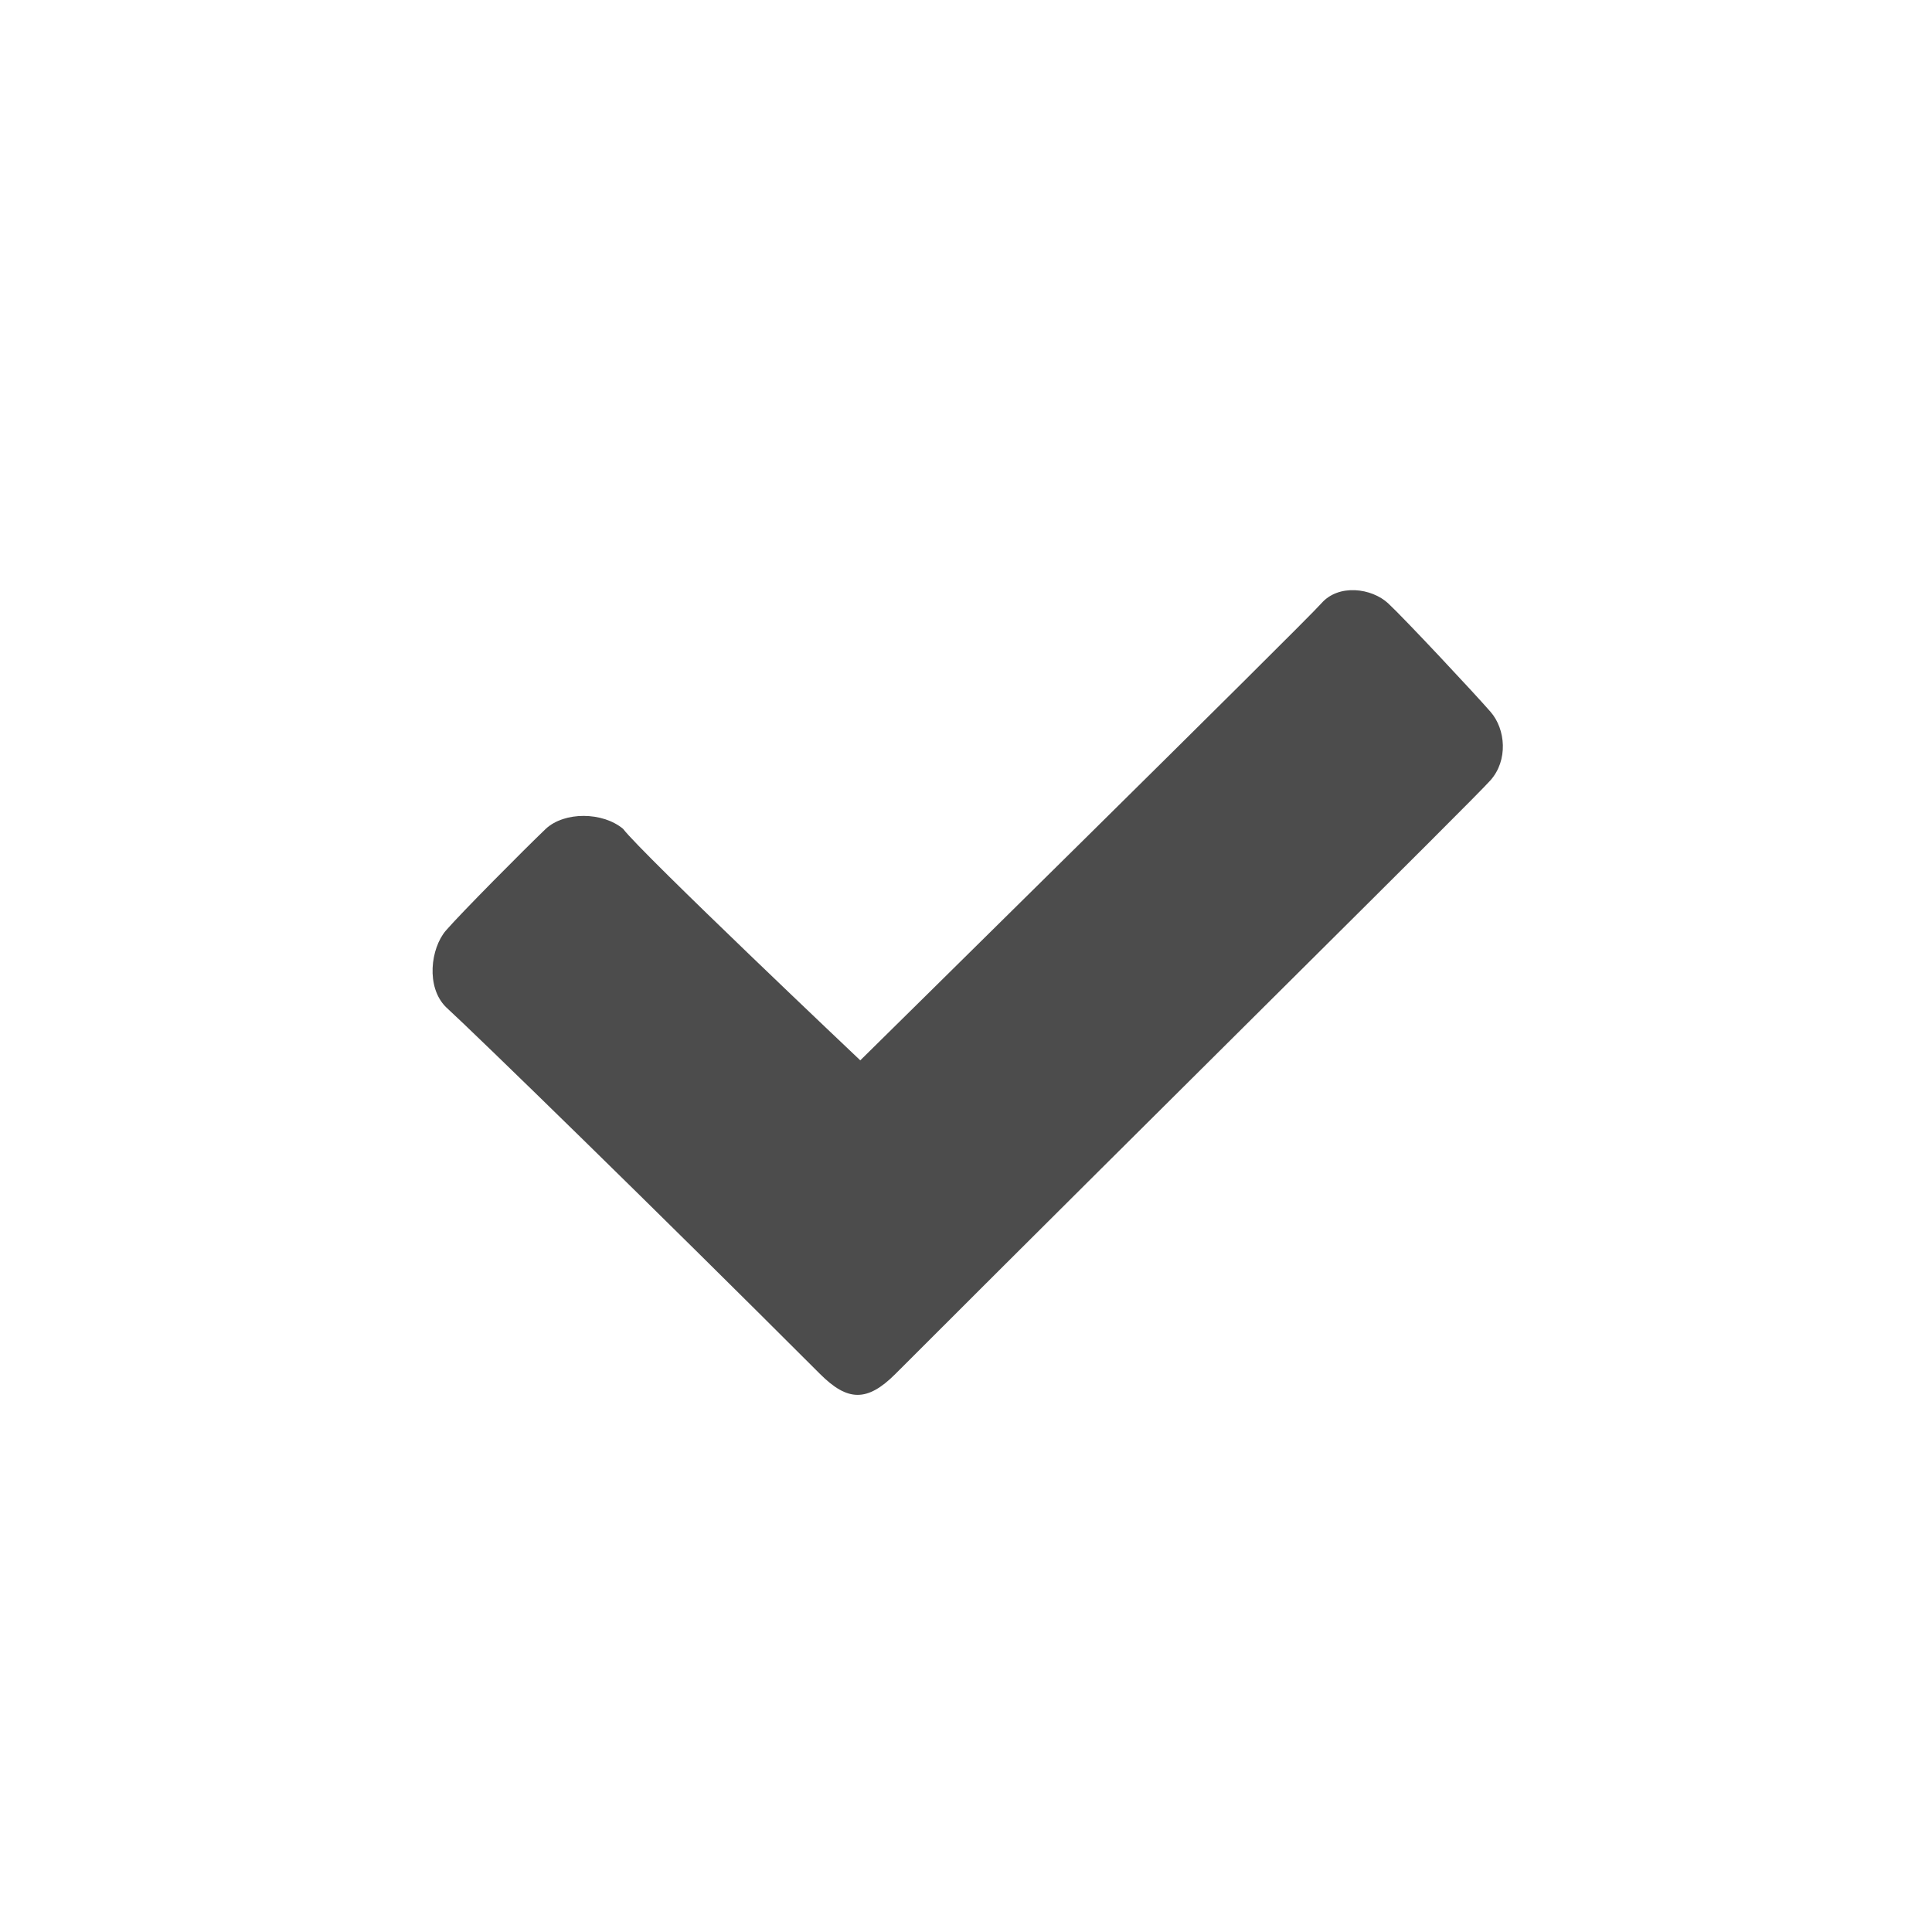 <?xml version="1.0" encoding="UTF-8" standalone="no"?>
<svg width="18px" height="18px" viewBox="0 0 18 18" version="1.1" xmlns="http://www.w3.org/2000/svg" xmlns:xlink="http://www.w3.org/1999/xlink" xmlns:sketch="http://www.bohemiancoding.com/sketch/ns">
    <title>checkbox</title>
    <description>Created with Sketch (http://www.bohemiancoding.com/sketch)</description>
    <defs></defs>
    <g id="select" stroke="none" stroke-width="1" fill="none" fill-rule="evenodd" fill-opacity="0.701">
        <path d="M12.311,5.621 C12.15,5.805 8.015,9.879 8.015,9.879 C8.015,9.879 5.987,7.96 5.805,7.722 C5.614,7.563 5.259,7.56 5.085,7.722 C4.883,7.915 4.297,8.505 4.154,8.67 C4.012,8.836 3.967,9.195 4.154,9.382 C4.436,9.64 6.107,11.268 7.64,12.801 C7.896,13.057 8.079,13.064 8.342,12.801 C10.882,10.26 13.724,7.455 13.887,7.269 C14.051,7.084 14.029,6.795 13.887,6.632 C13.746,6.469 13.086,5.763 12.933,5.621 C12.78,5.479 12.472,5.437 12.311,5.621 Z M12.311,5.621" id="checkbox" fill="#000000"></path>
    </g>
</svg>